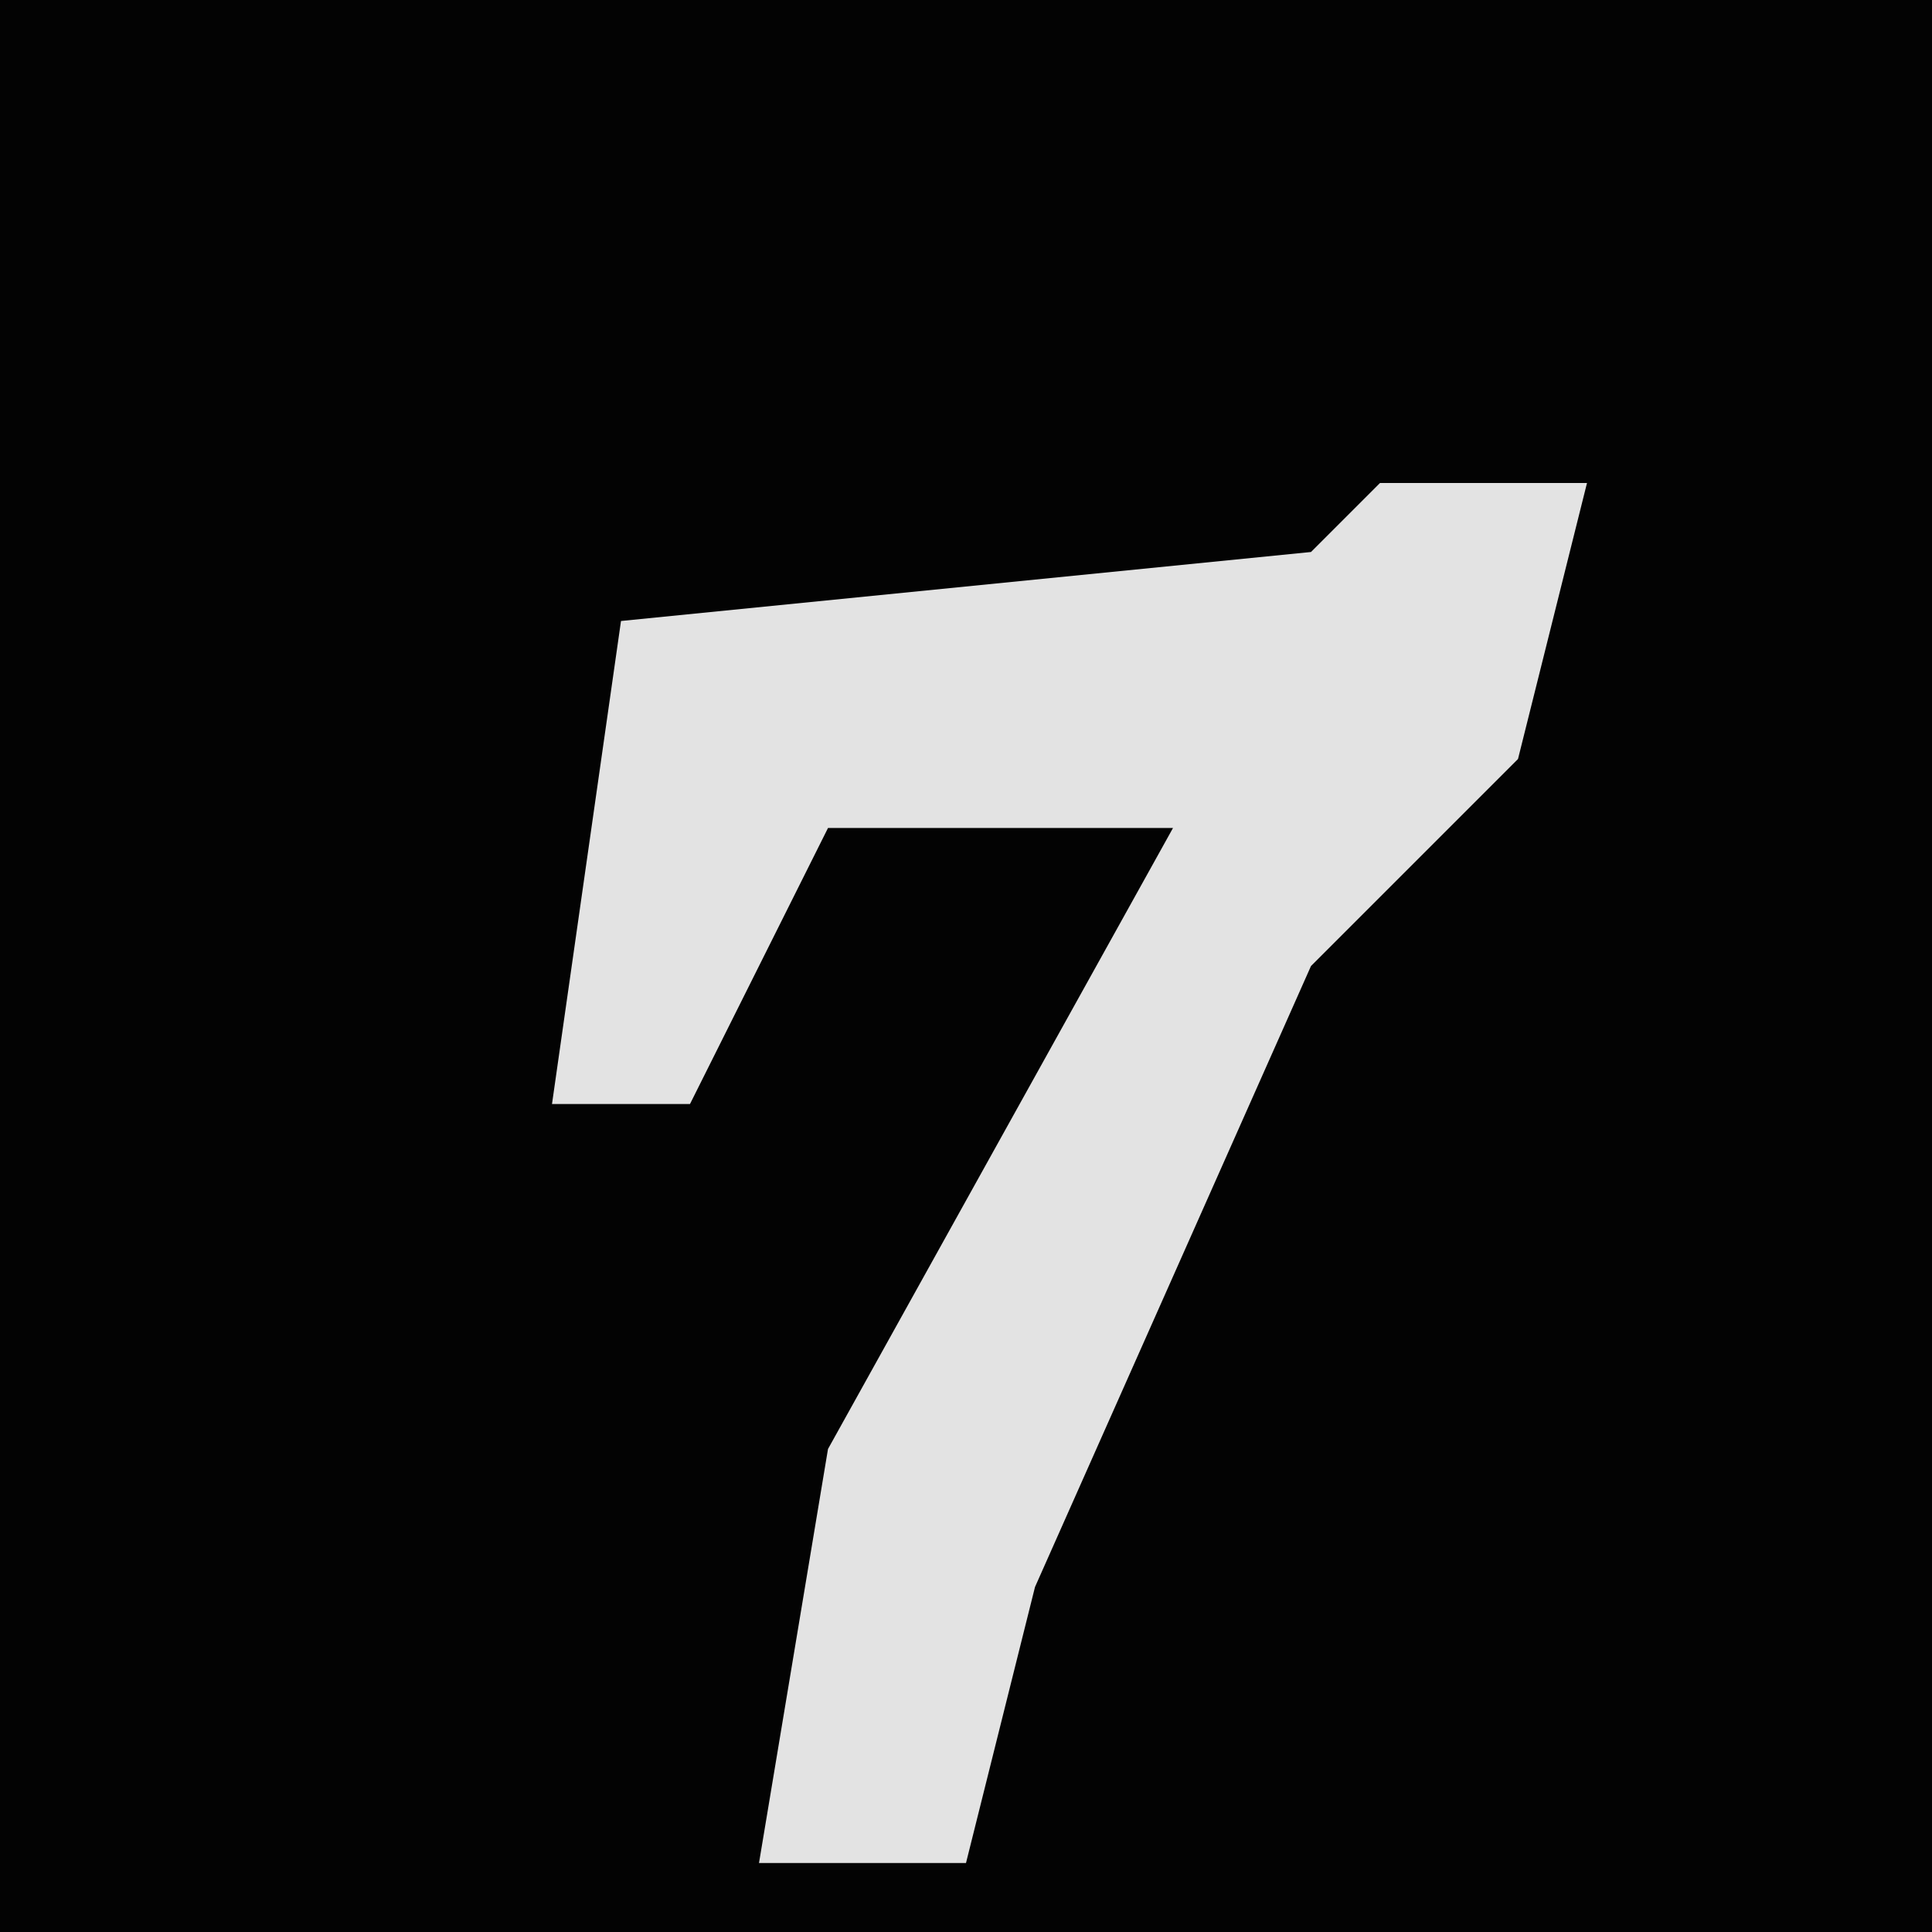 <?xml version="1.0" encoding="UTF-8"?>
<svg version="1.1" xmlns="http://www.w3.org/2000/svg" width="28" height="28">
<path d="M0,0 L28,0 L28,28 L0,28 Z " fill="#030303" transform="translate(0,0)"/>
<path d="M0,0 L3,0 L2,4 L-1,7 L-5,16 L-6,20 L-9,20 L-8,14 L-3,5 L-8,5 L-10,9 L-12,9 L-11,2 L-1,1 Z " fill="#E3E3E3" transform="translate(20,7)"/>
</svg>
